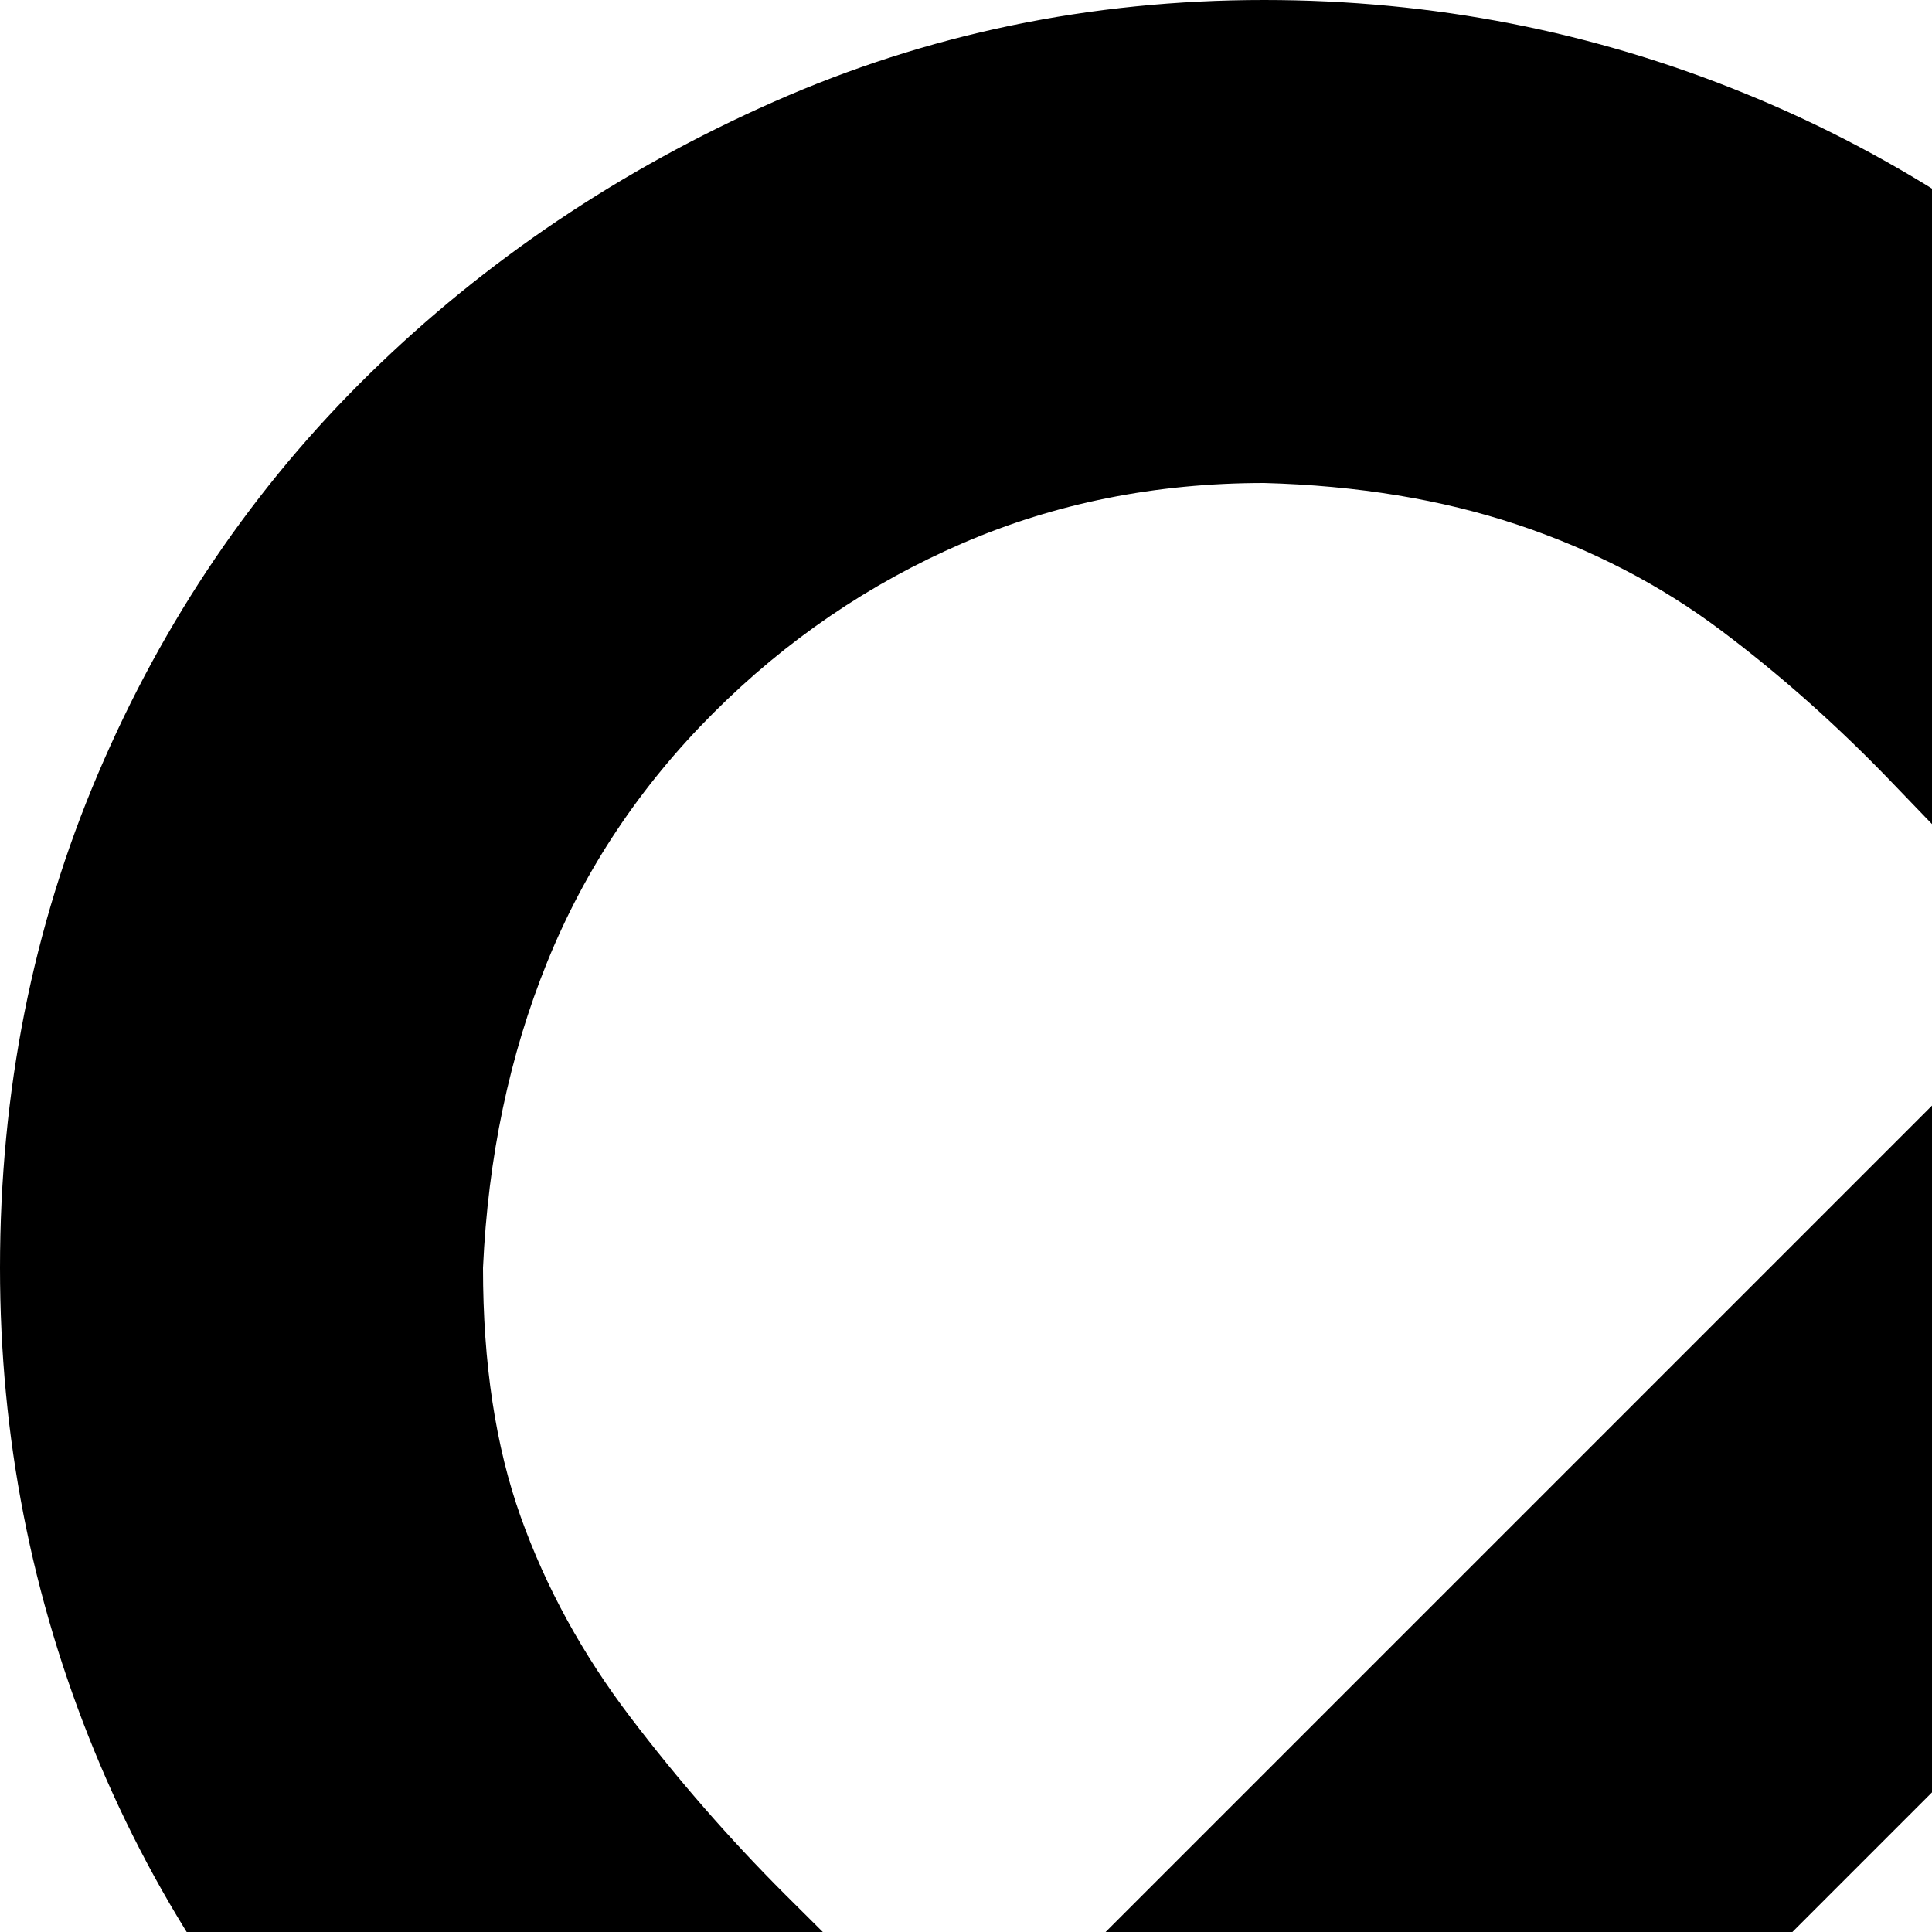 <svg xmlns="http://www.w3.org/2000/svg" version="1.1" viewBox="0 0 512 512" fill="currentColor"><path fill="currentColor" d="M576 1152q93 0 174 35t143 96t96 142t35 175q0 93-35 174t-96 143t-142 96t-175 35q-93 0-174-35t-143-96t-96-142t-35-175q0-93 35-174t96-143t142-96t175-35m-320 448q0 66 25 124t68 102t102 69t125 25q47 0 92-13t84-40l-443-443q-26 39-39 84t-14 92m587 176q26-39 39-84t14-92q0-66-25-124t-69-101t-102-69t-124-26q-47 0-92 13t-84 40zm1205 272l-633-158l-263-263v-182l276 277q16-52 44-98t67-85t84-66t99-45L640 347L347 640l384 384H549L98 573q-48-48-73-109T0 336q0-70 26-131T98 99t107-72T335 0q67 0 128 25t110 73l1304 1305l13 12zM549 256q-25-25-47-48t-46-41t-54-28t-67-11q-43 0-80 16t-66 45t-44 66t-17 81q0 38 10 66t29 53t41 47t48 47zm1323 1616l-82-329q-47 10-87 32t-73 55t-55 73t-32 87z"/></svg>